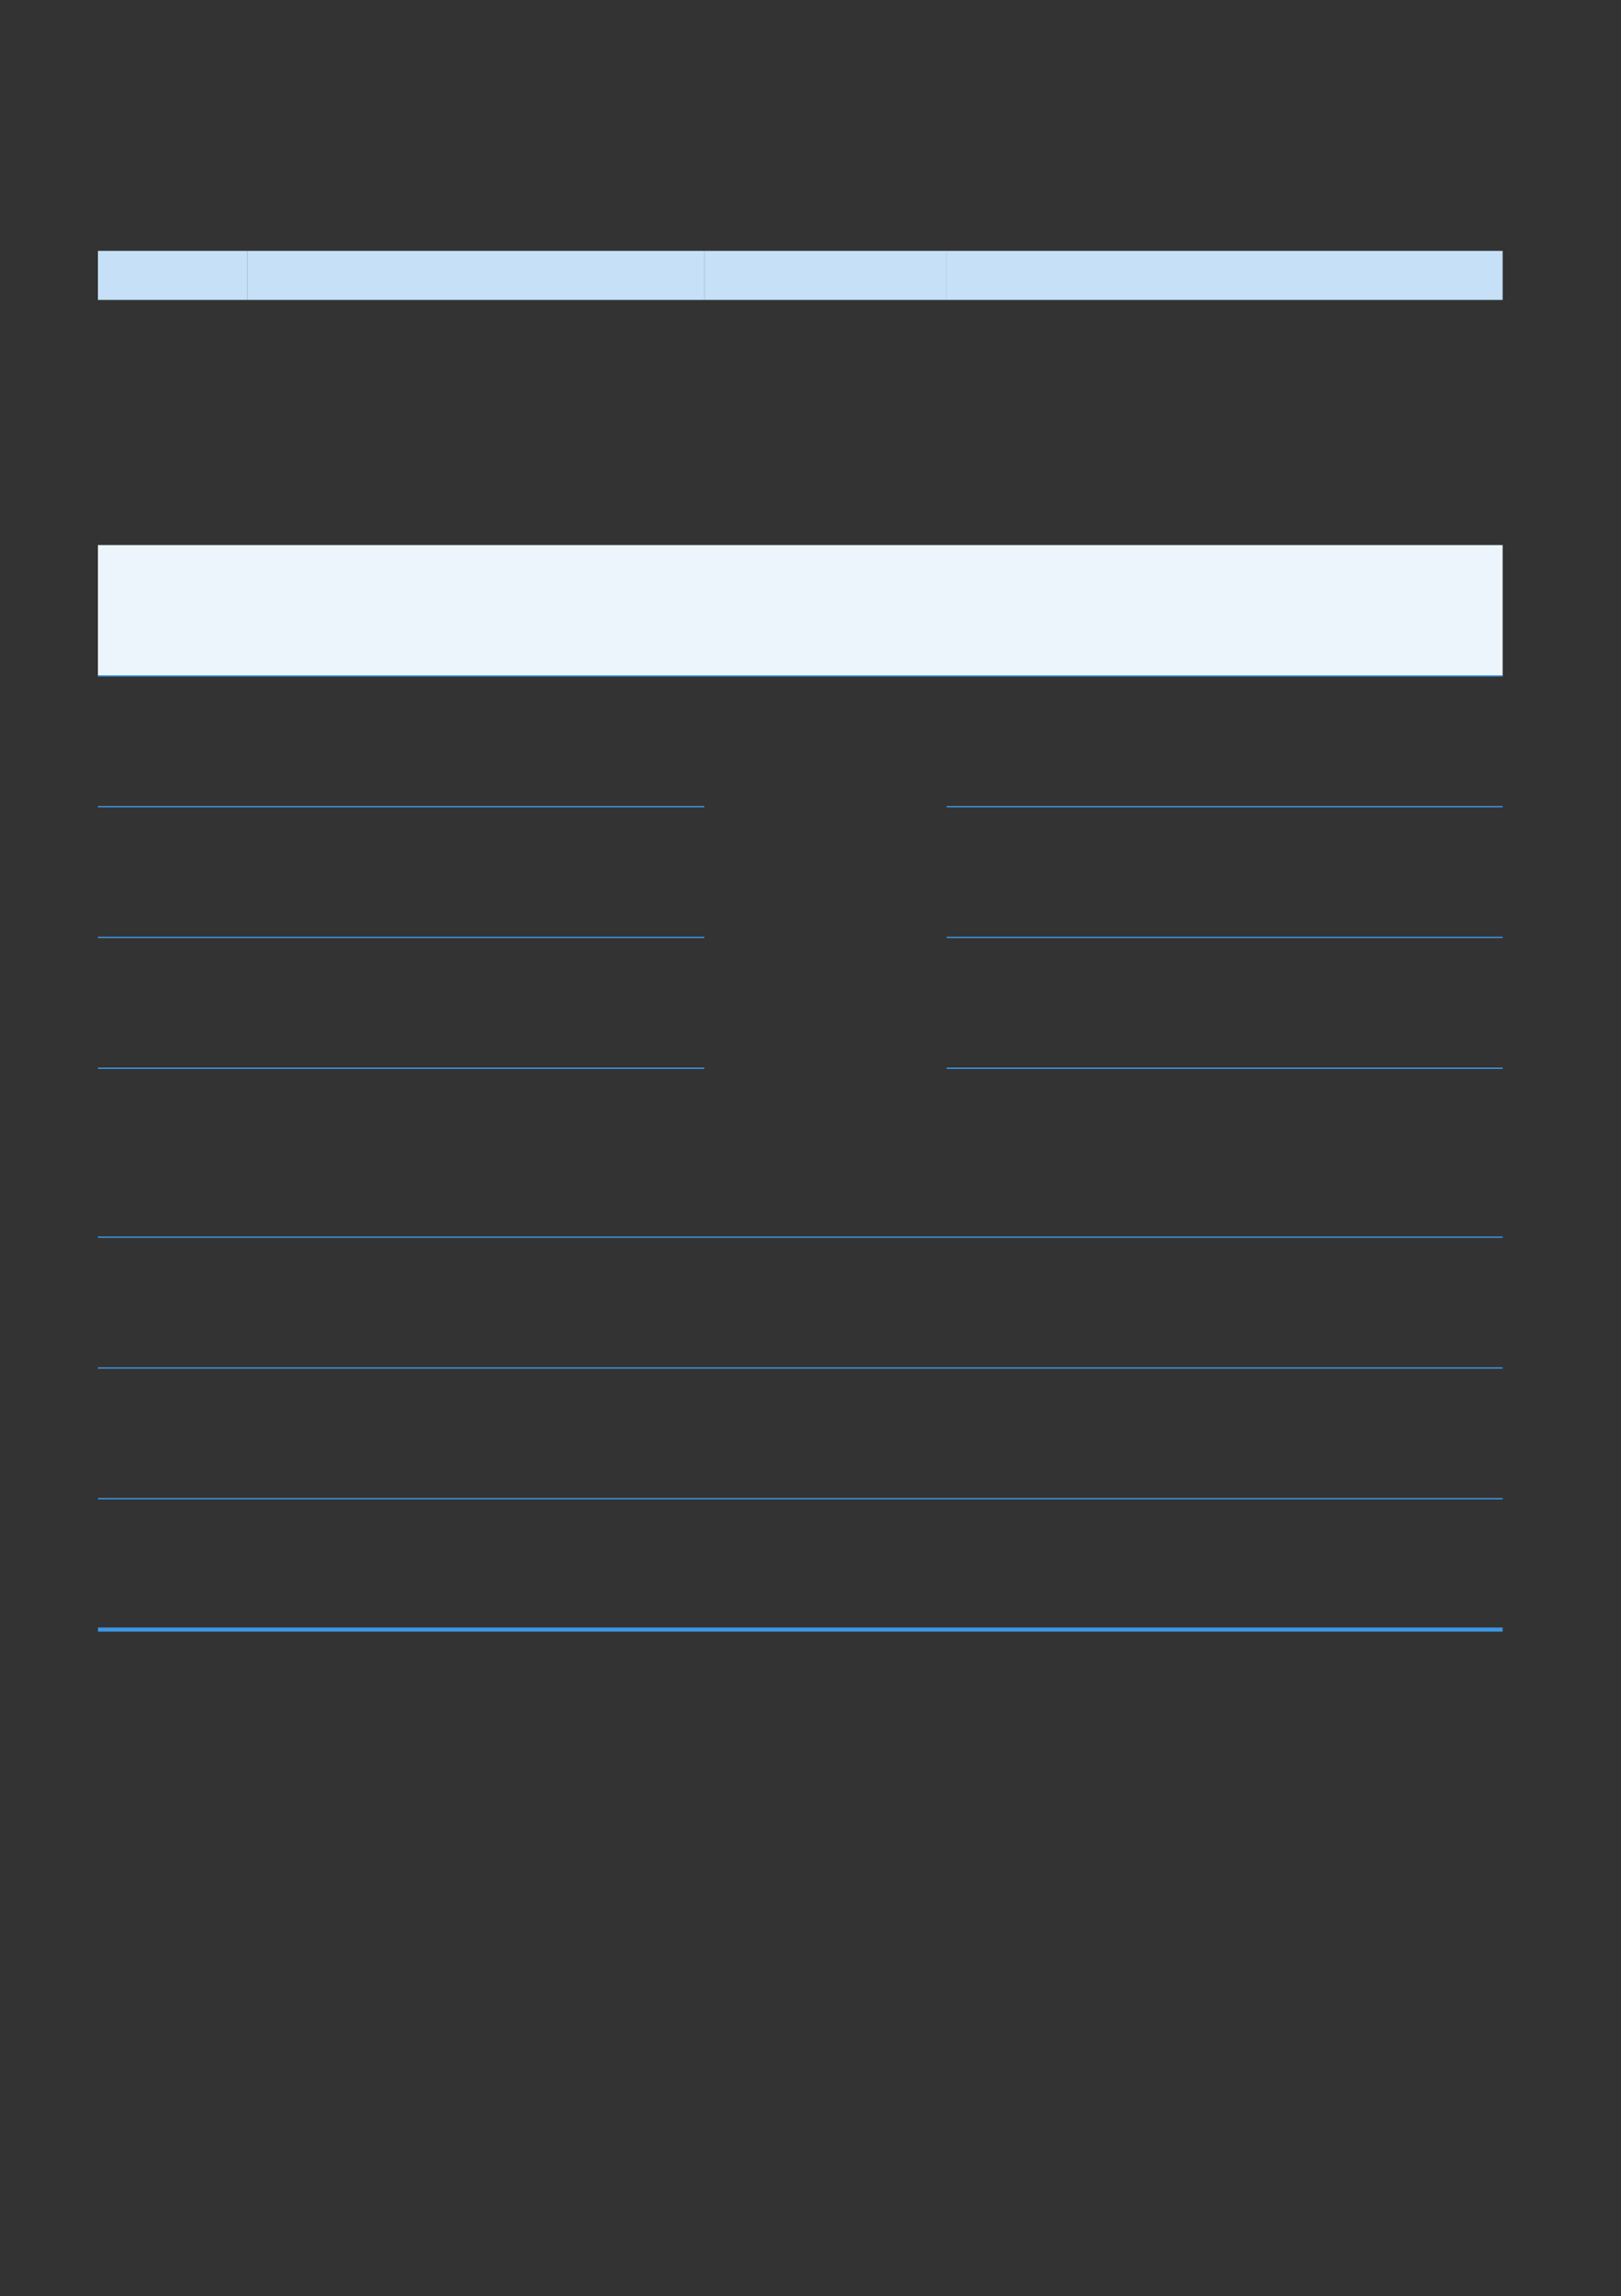 <svg xmlns="http://www.w3.org/2000/svg" xmlns:xlink="http://www.w3.org/1999/xlink" id="body_112" preserveAspectRatio="xMinYMin meet" viewBox="0 0 793 1123"><rect x="0" y="0" width="793" height="1123" fill="#333333" stroke="none"/><defs><clipPath id="1"><path id="" clip-rule="evenodd" transform="matrix(1 0 0 1 0 0)" d="M0 842L0 0L0 0L595 0L595 0L595 842L595 842L0 842z" /></clipPath></defs><g transform="matrix(1.333 0 0 1.333 0 0)"><g clip-path="url(#1)"><path id="209" transform="matrix(1 0 0 -1 0 842)" d="M35.94 731.96L90.84 731.96L90.84 749.96L35.94 749.96z" stroke="none" fill="#C5E0F7" fill-rule="nonzero" /><path id="212" transform="matrix(1 0 0 -1 0 842)" d="M90.84 731.96L258.48 731.96L258.48 749.96L90.84 749.96z" stroke="none" fill="#C5E0F7" fill-rule="nonzero" /><path id="215" transform="matrix(1 0 0 -1 0 842)" d="M258.48 731.96L347.4 731.96L347.4 749.96L258.48 749.96z" stroke="none" fill="#C5E0F7" fill-rule="nonzero" /><path id="220" transform="matrix(1 0 0 -1 0 842)" d="M347.4 731.96L551.46 731.96L551.46 749.96L347.4 749.96z" stroke="none" fill="#C5E0F7" fill-rule="nonzero" /><path id="373" transform="matrix(1 0 0 -1 0 842)" d="M35.94 594.02L551.46 594.02L551.46 642.02L35.94 642.02z" stroke="none" fill="#ECF5FC" fill-rule="nonzero" /><path id="992" transform="matrix(1 0 0 -1 0 842)" d="M35.94 593.78L551.46 593.78L551.46 594.26L35.94 594.26z" stroke="none" fill="#3D96E3" fill-rule="nonzero" /><path id="993" transform="matrix(1 0 0 -1 0 842)" d="M35.94 545.78L258.48 545.78L258.48 546.26L35.94 546.26z" stroke="none" fill="#3D96E3" fill-rule="nonzero" /><path id="994" transform="matrix(1 0 0 -1 0 842)" d="M347.4 545.78L551.46 545.78L551.46 546.26L347.4 546.26z" stroke="none" fill="#3D96E3" fill-rule="nonzero" /><path id="995" transform="matrix(1 0 0 -1 0 842)" d="M35.94 497.84L258.48 497.84L258.48 498.32L35.94 498.32z" stroke="none" fill="#3D96E3" fill-rule="nonzero" /><path id="996" transform="matrix(1 0 0 -1 0 842)" d="M347.4 497.84L551.46 497.84L551.46 498.32L347.4 498.32z" stroke="none" fill="#3D96E3" fill-rule="nonzero" /><path id="997" transform="matrix(1 0 0 -1 0 842)" d="M35.94 449.84L258.48 449.84L258.48 450.32L35.94 450.32z" stroke="none" fill="#3D96E3" fill-rule="nonzero" /><path id="998" transform="matrix(1 0 0 -1 0 842)" d="M347.4 449.84L551.46 449.84L551.46 450.32L347.4 450.32z" stroke="none" fill="#3D96E3" fill-rule="nonzero" /><path id="999" transform="matrix(1 0 0 -1 0 842)" d="M35.94 387.86L551.46 387.86L551.46 388.34L35.94 388.34z" stroke="none" fill="#3D96E3" fill-rule="nonzero" /><path id="1000" transform="matrix(1 0 0 -1 0 842)" d="M35.94 339.86L551.46 339.86L551.46 340.34L35.94 340.34z" stroke="none" fill="#3D96E3" fill-rule="nonzero" /><path id="1001" transform="matrix(1 0 0 -1 0 842)" d="M35.94 291.92L551.46 291.92L551.46 292.4L35.94 292.4z" stroke="none" fill="#3D96E3" fill-rule="nonzero" /><path id="1002" transform="matrix(1 0 0 -1 0 842)" d="M35.94 243.38L551.46 243.38L551.46 244.88L35.94 244.88z" stroke="none" fill="#3D96E3" fill-rule="nonzero" /></g></g></svg>